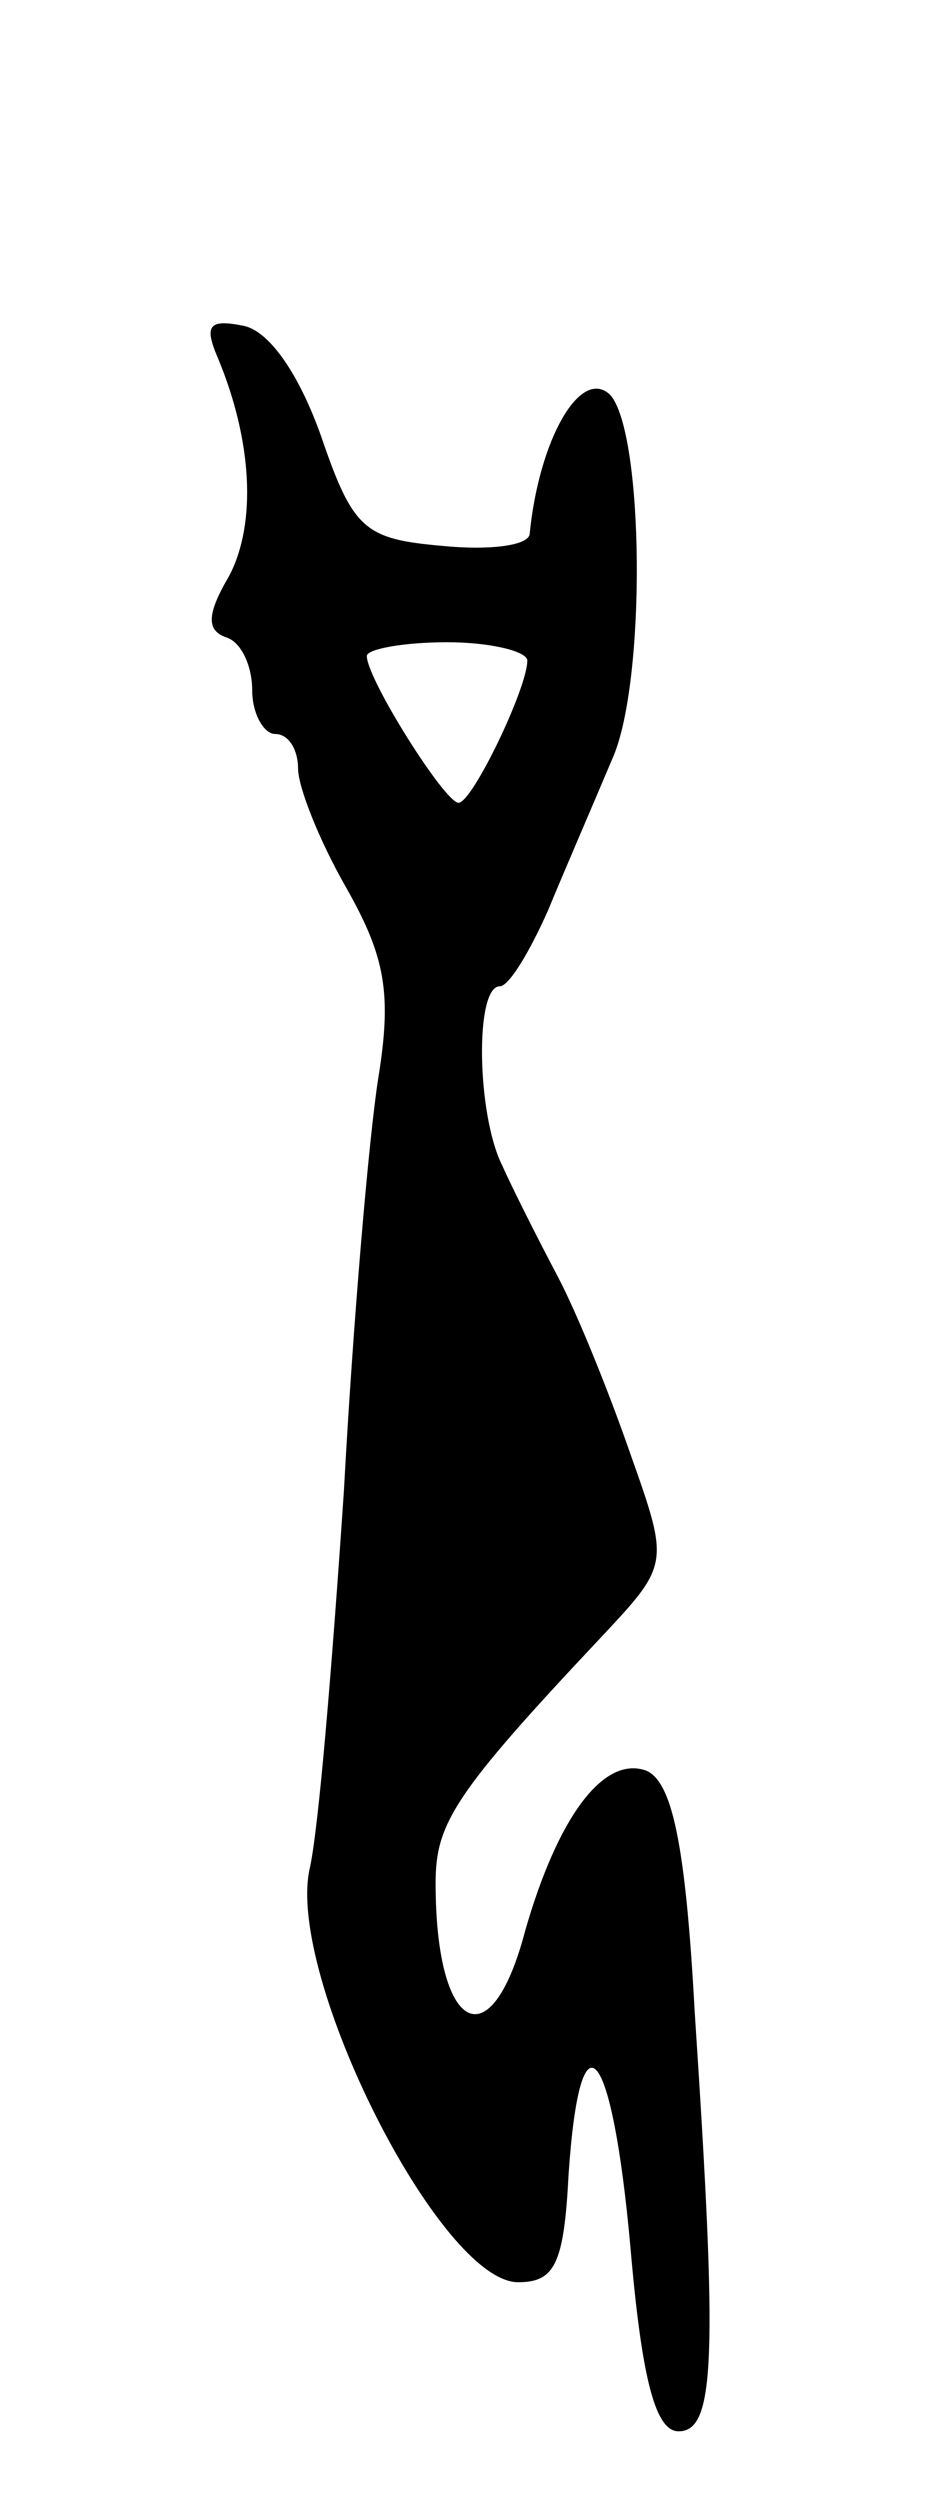 <svg version="1.0" xmlns="http://www.w3.org/2000/svg"
 width="41pt" height="109pt" viewBox="0 0 41 109"
 preserveAspectRatio="xMidYMid meet">
<g transform="translate(0,109) scale(0.1,-0.1)"
fill="#000000" stroke="none">
<path d="M95 934 c15 -36 17 -72 5 -95 -10 -17 -10 -24 -1 -27 6 -2 11 -12 11
-23 0 -10 5 -19 10 -19 6 0 10 -7 10 -15 0 -8 9 -31 21 -52 17 -30 20 -46 14
-83 -4 -25 -11 -106 -15 -180 -5 -74 -11 -148 -15 -165 -10 -47 57 -180 91
-180 16 0 20 8 22 47 5 74 19 57 27 -32 5 -58 11 -80 21 -80 16 0 17 32 7 183
-4 74 -10 100 -21 105 -19 7 -39 -21 -53 -70 -15 -57 -39 -44 -39 21 0 26 8
39 72 107 30 32 30 32 13 80 -9 26 -23 61 -32 78 -9 17 -20 39 -24 48 -11 22
-12 78 -1 78 4 0 13 15 21 33 7 17 20 47 28 66 15 33 14 143 -1 159 -13 12
-31 -20 -35 -61 -1 -5 -18 -7 -38 -5 -34 3 -39 7 -53 48 -10 28 -23 46 -34 48
-15 3 -17 0 -11 -14z m135 -132 c0 -12 -24 -62 -30 -62 -6 0 -40 54 -40 64 0
3 16 6 35 6 19 0 35 -4 35 -8z"/>
</g>
</svg>
